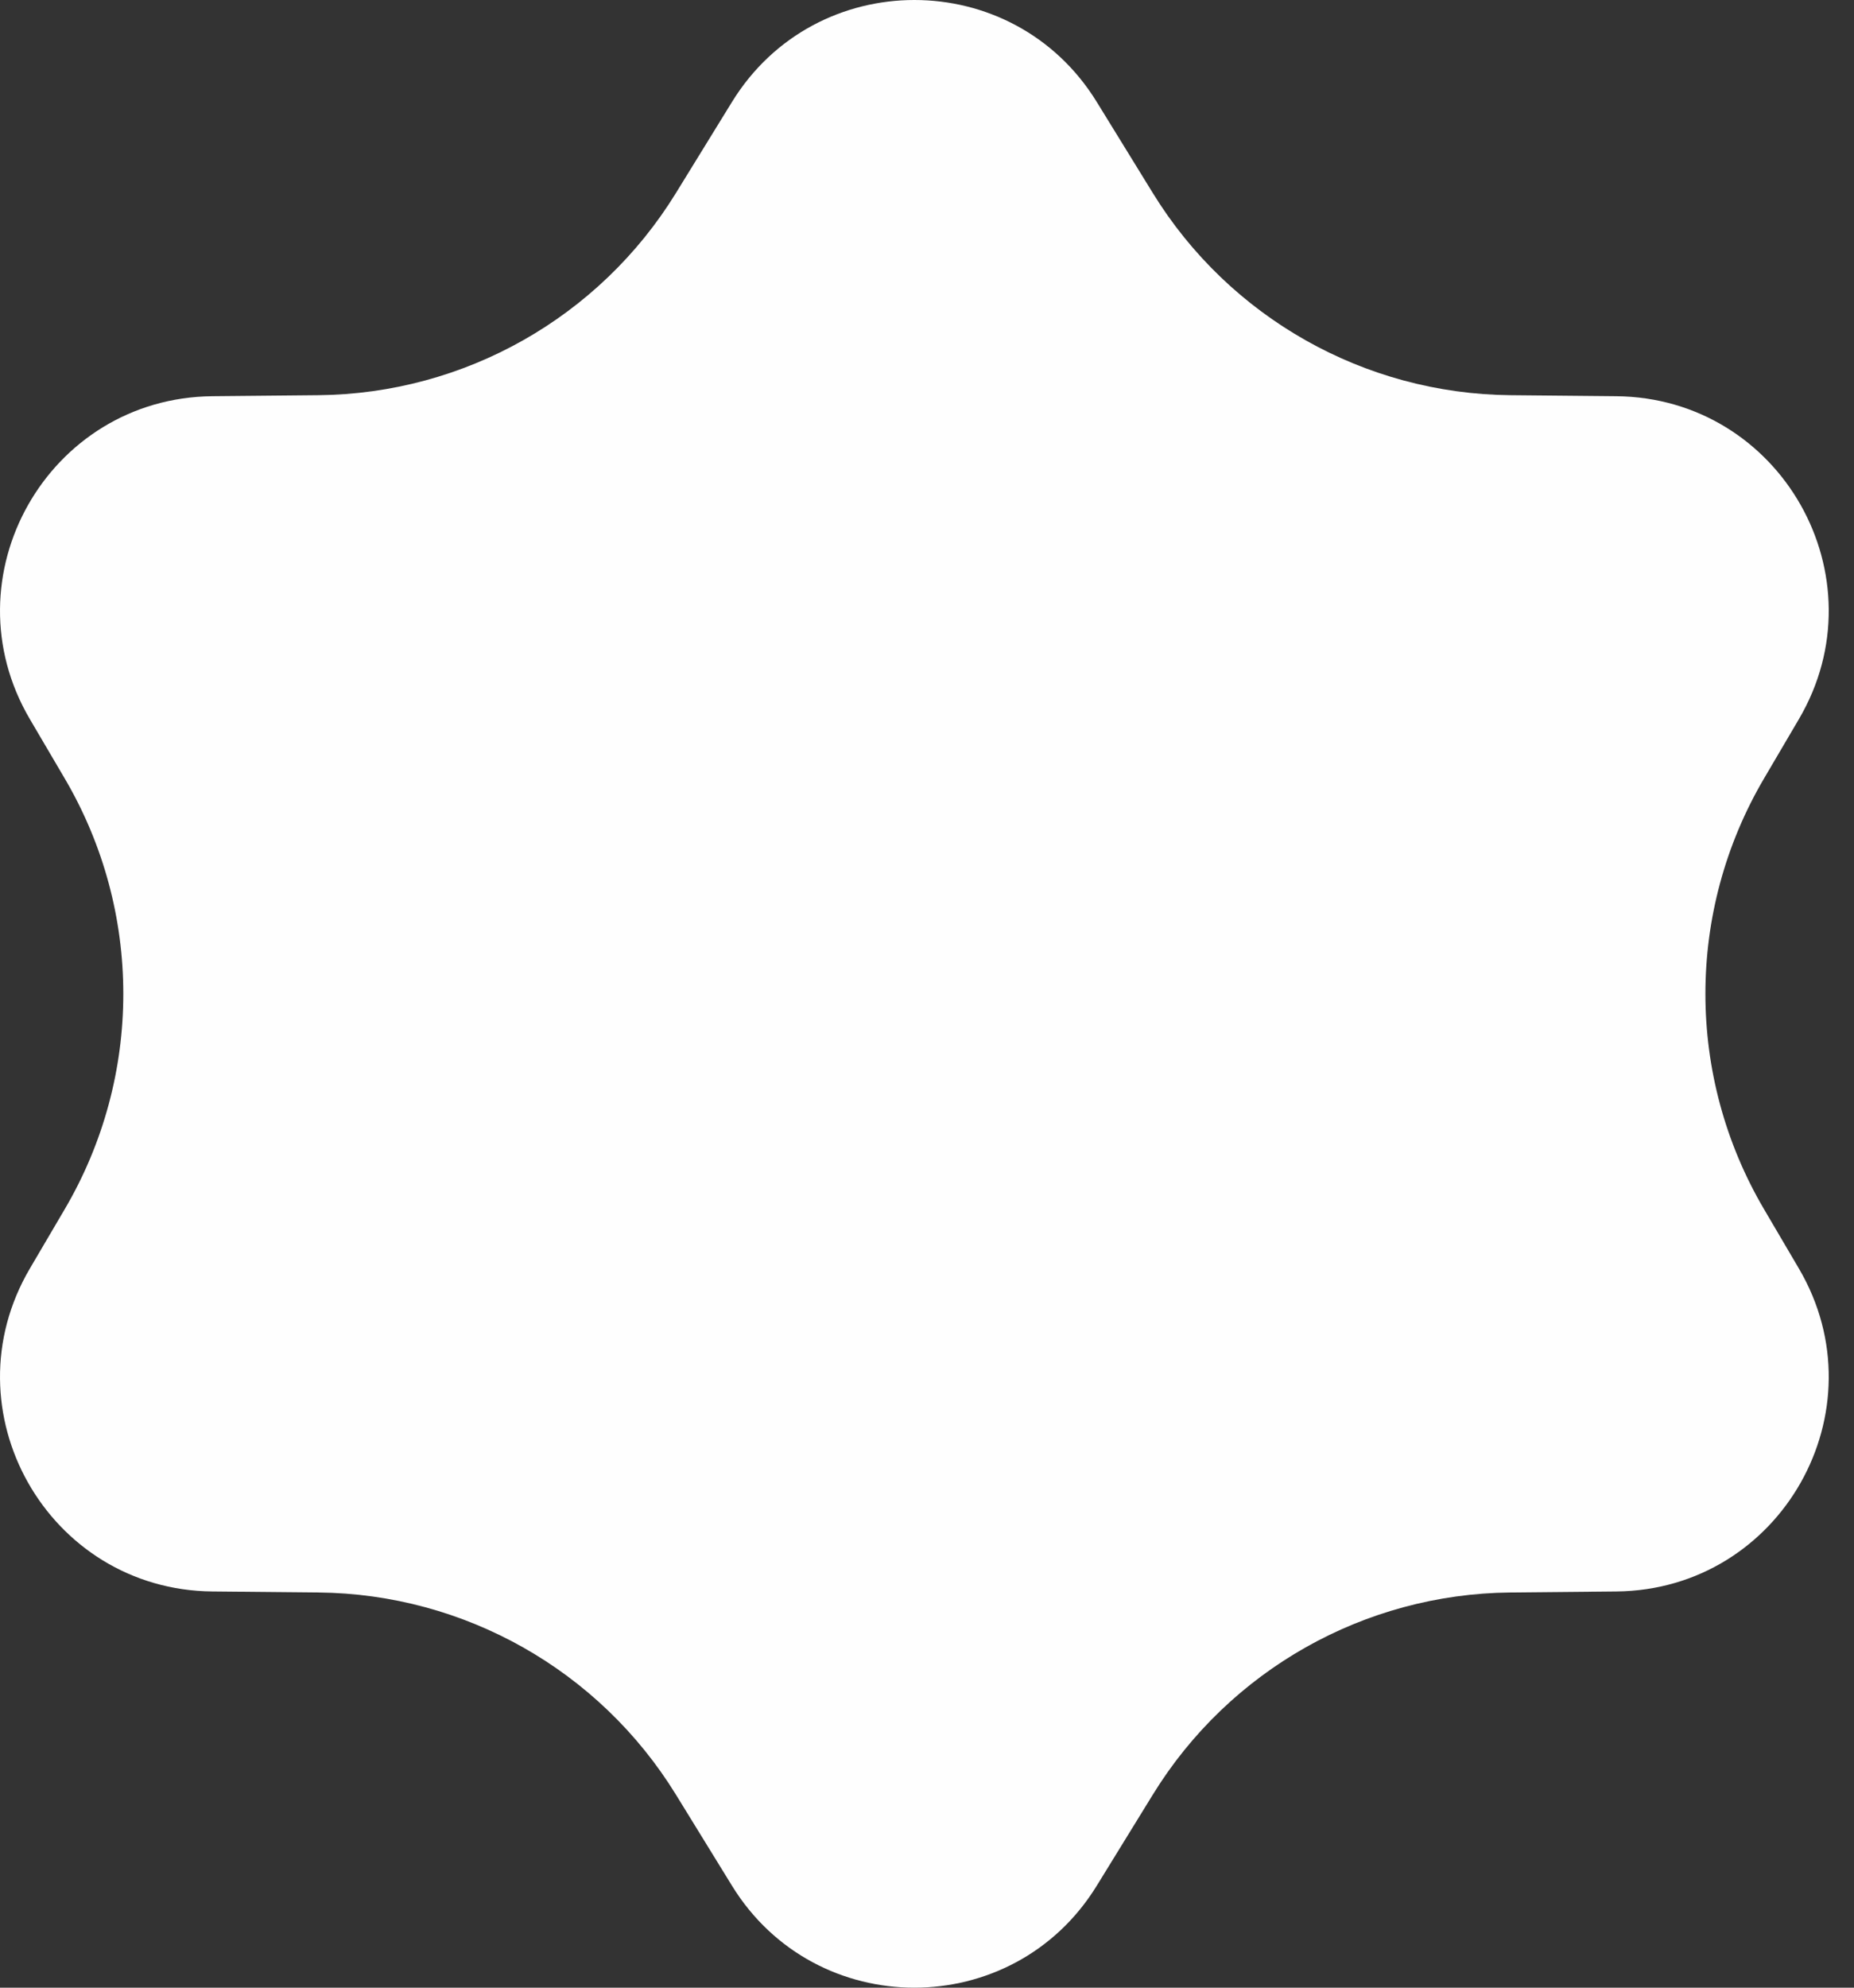 <svg width="42" height="45" viewBox="0 0 42 45" fill="none" xmlns="http://www.w3.org/2000/svg">
<rect x="0" y="0" width="42" height="45" fill="#333333" stroke="none"/>
<path d="M16.583 2.307C18.478 -0.769 22.95 -0.769 24.845 2.307L26.118 4.374C27.852 7.188 30.909 8.915 34.215 8.947L36.615 8.97C40.347 9.006 42.643 13.065 40.751 16.282L39.962 17.624C38.191 20.634 38.191 24.366 39.962 27.376L40.751 28.718C42.643 31.935 40.347 35.994 36.615 36.03L34.215 36.053C30.909 36.085 27.852 37.812 26.118 40.626L24.845 42.693C22.95 45.769 18.478 45.769 16.583 42.693L15.31 40.626C13.576 37.812 10.518 36.085 7.213 36.053L4.812 36.03C1.081 35.994 -1.215 31.935 0.677 28.718L1.466 27.376C3.236 24.366 3.236 20.634 1.466 17.624L0.677 16.282C-1.215 13.065 1.081 9.006 4.812 8.97L7.213 8.947C10.518 8.915 13.576 7.188 15.31 4.374L16.583 2.307Z" fill="#FEFEFE"/>
</svg>

